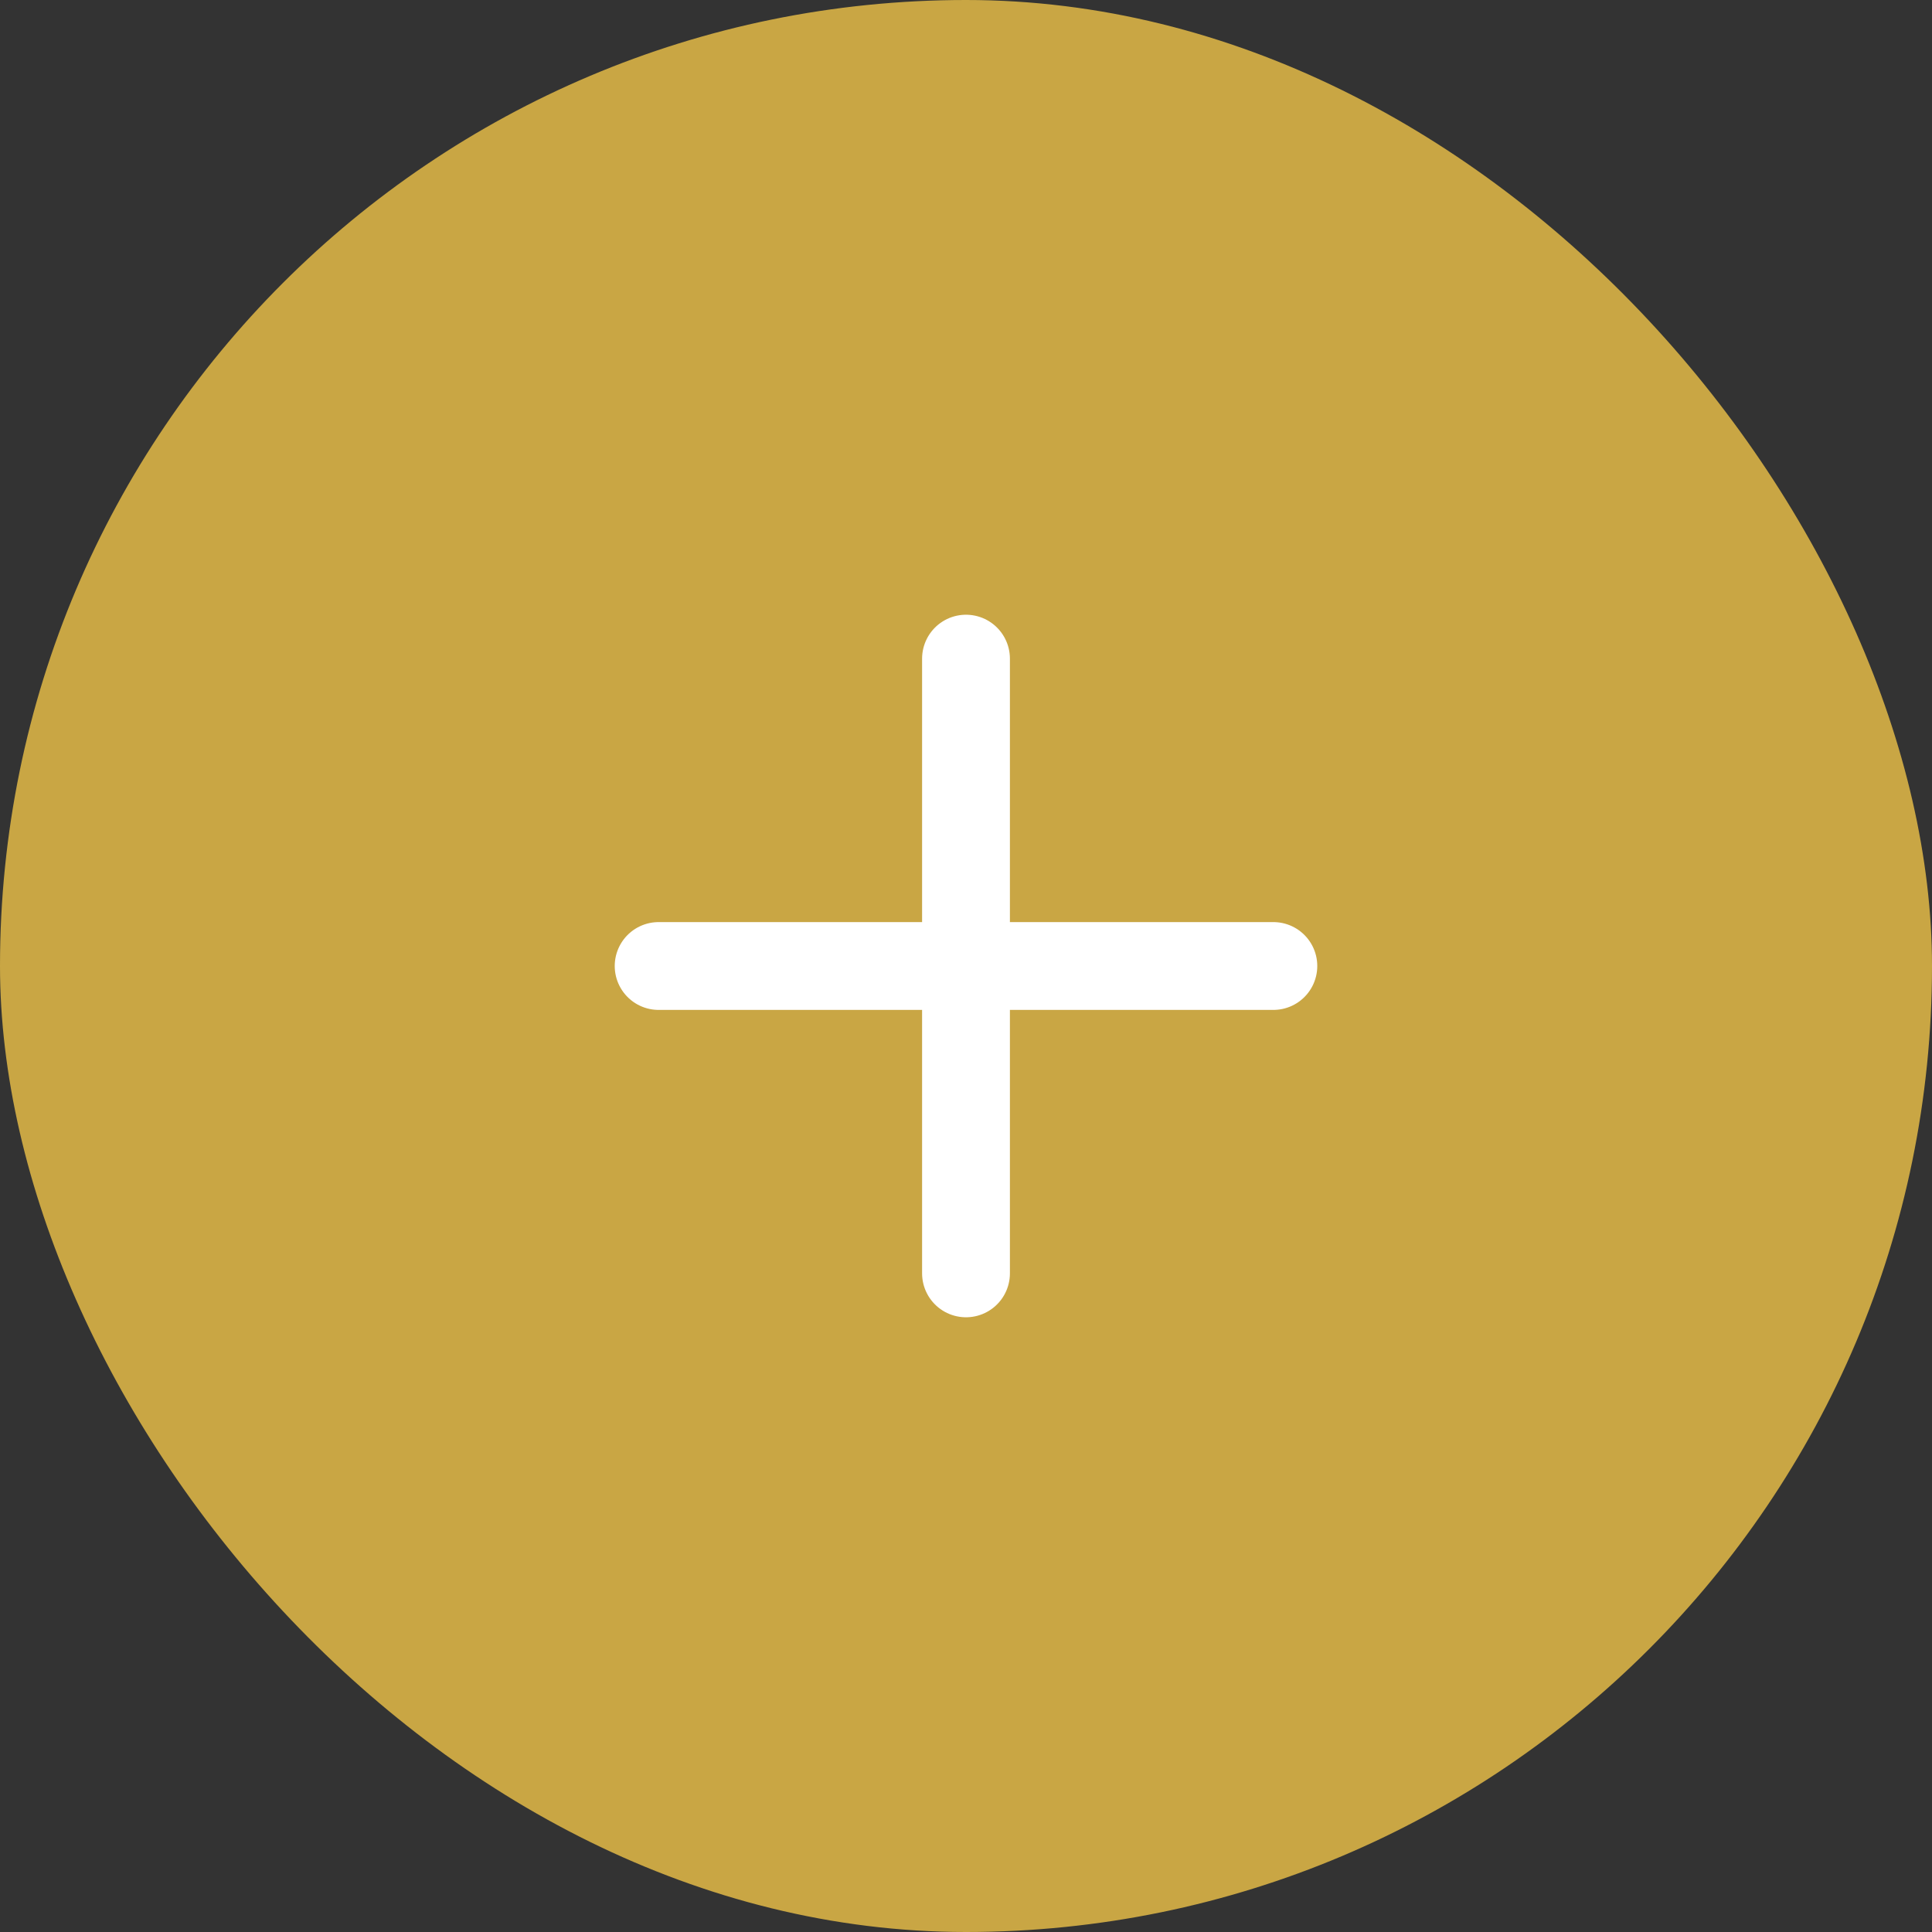 <svg width="44" height="44" viewBox="0 0 44 44" fill="none" xmlns="http://www.w3.org/2000/svg">
<rect x="0" y="0" width="44" height="44" fill="#333333" stroke="none"/>
<rect width="44" height="44" rx="22" fill="#C9A644"/>
<path d="M22 15V29M15 22H29" stroke="white" stroke-width="2" stroke-linecap="round" stroke-linejoin="round"/>
</svg>
